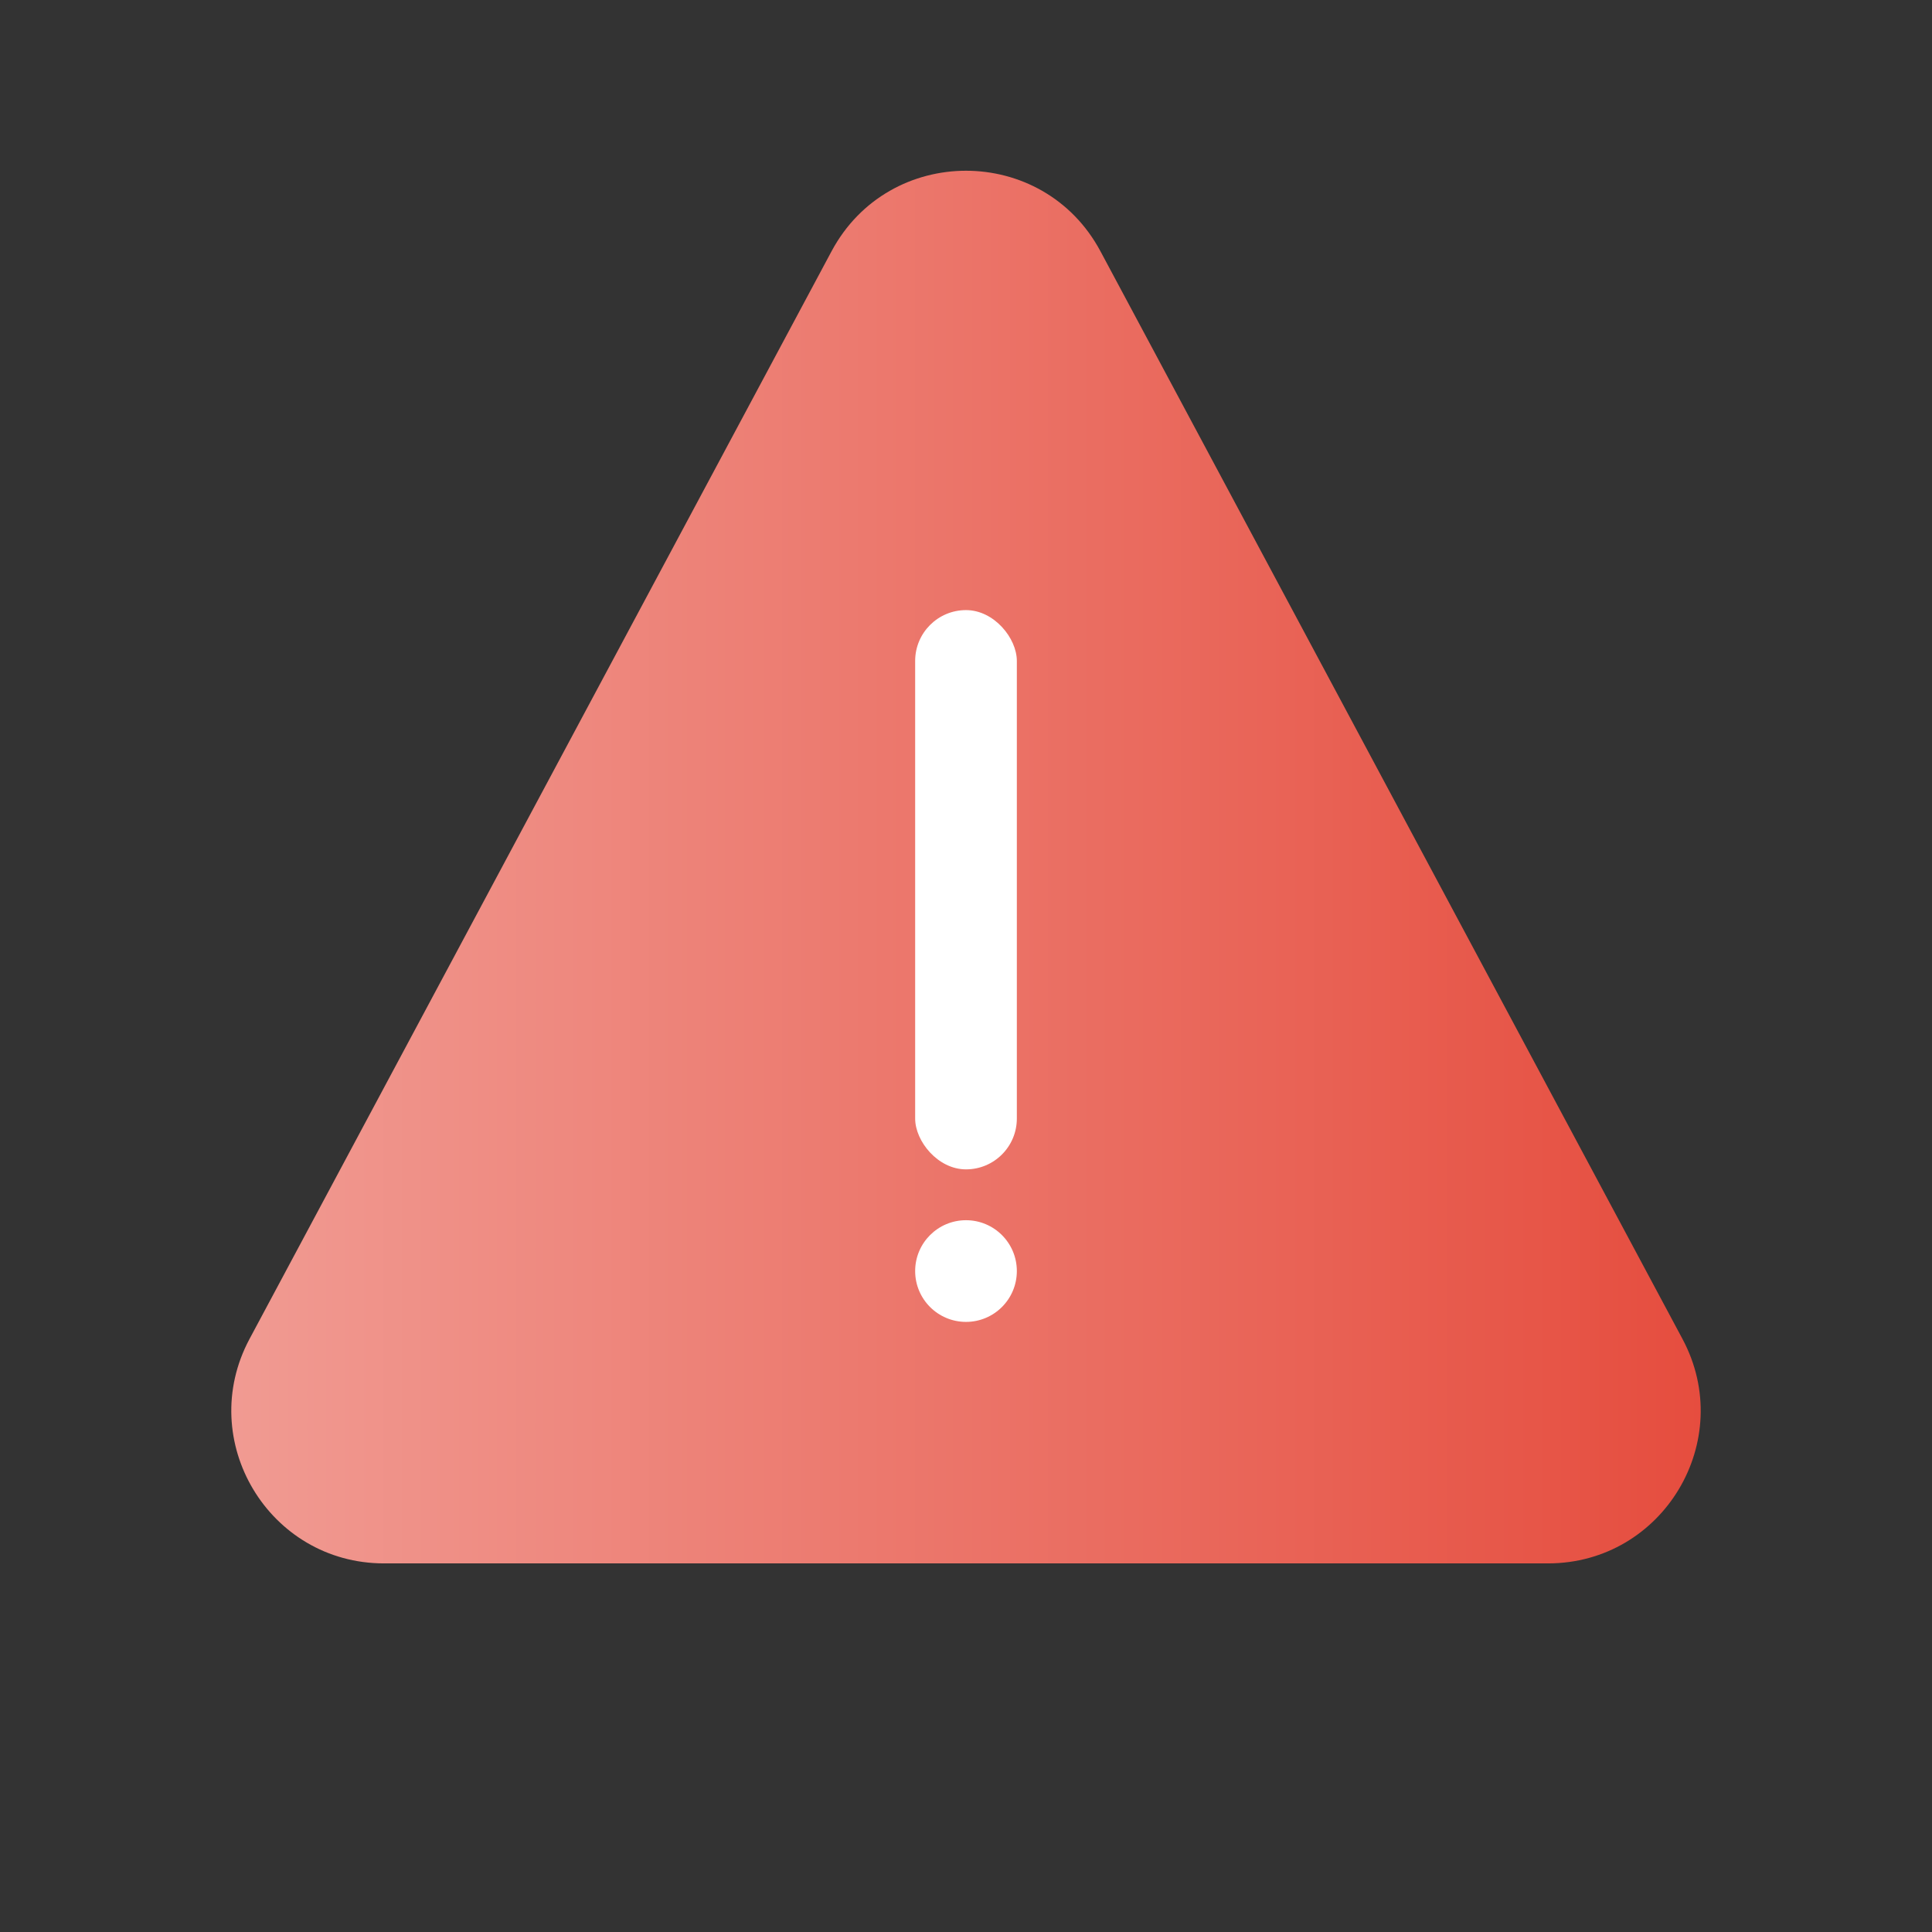 <svg width="25" height="25" viewBox="0 0 38 38" fill="none" xmlns="http://www.w3.org/2000/svg">
<rect x="0" y="0" width="38" height="38" fill="#333333" stroke="none"/>
<path d="M16.355 4.943C17.485 2.83 20.515 2.83 21.645 4.943L33.092 26.335C34.161 28.333 32.713 30.75 30.447 30.75H7.553C5.287 30.75 3.839 28.333 4.908 26.335L16.355 4.943Z" fill="url(#paint0_linear_3630_3959)"/>
<rect x="18" y="12" width="2" height="11" rx="1" fill="white"/>
<circle cx="19" cy="25" r="1" fill="white"/>
<defs>
<linearGradient id="paint0_linear_3630_3959" x1="35" y1="21" x2="-33" y2="21" gradientUnits="userSpaceOnUse">
<stop stop-color="#E5493A"/>
<stop offset="1" stop-color="white"/>
</linearGradient>
</defs>
</svg>
